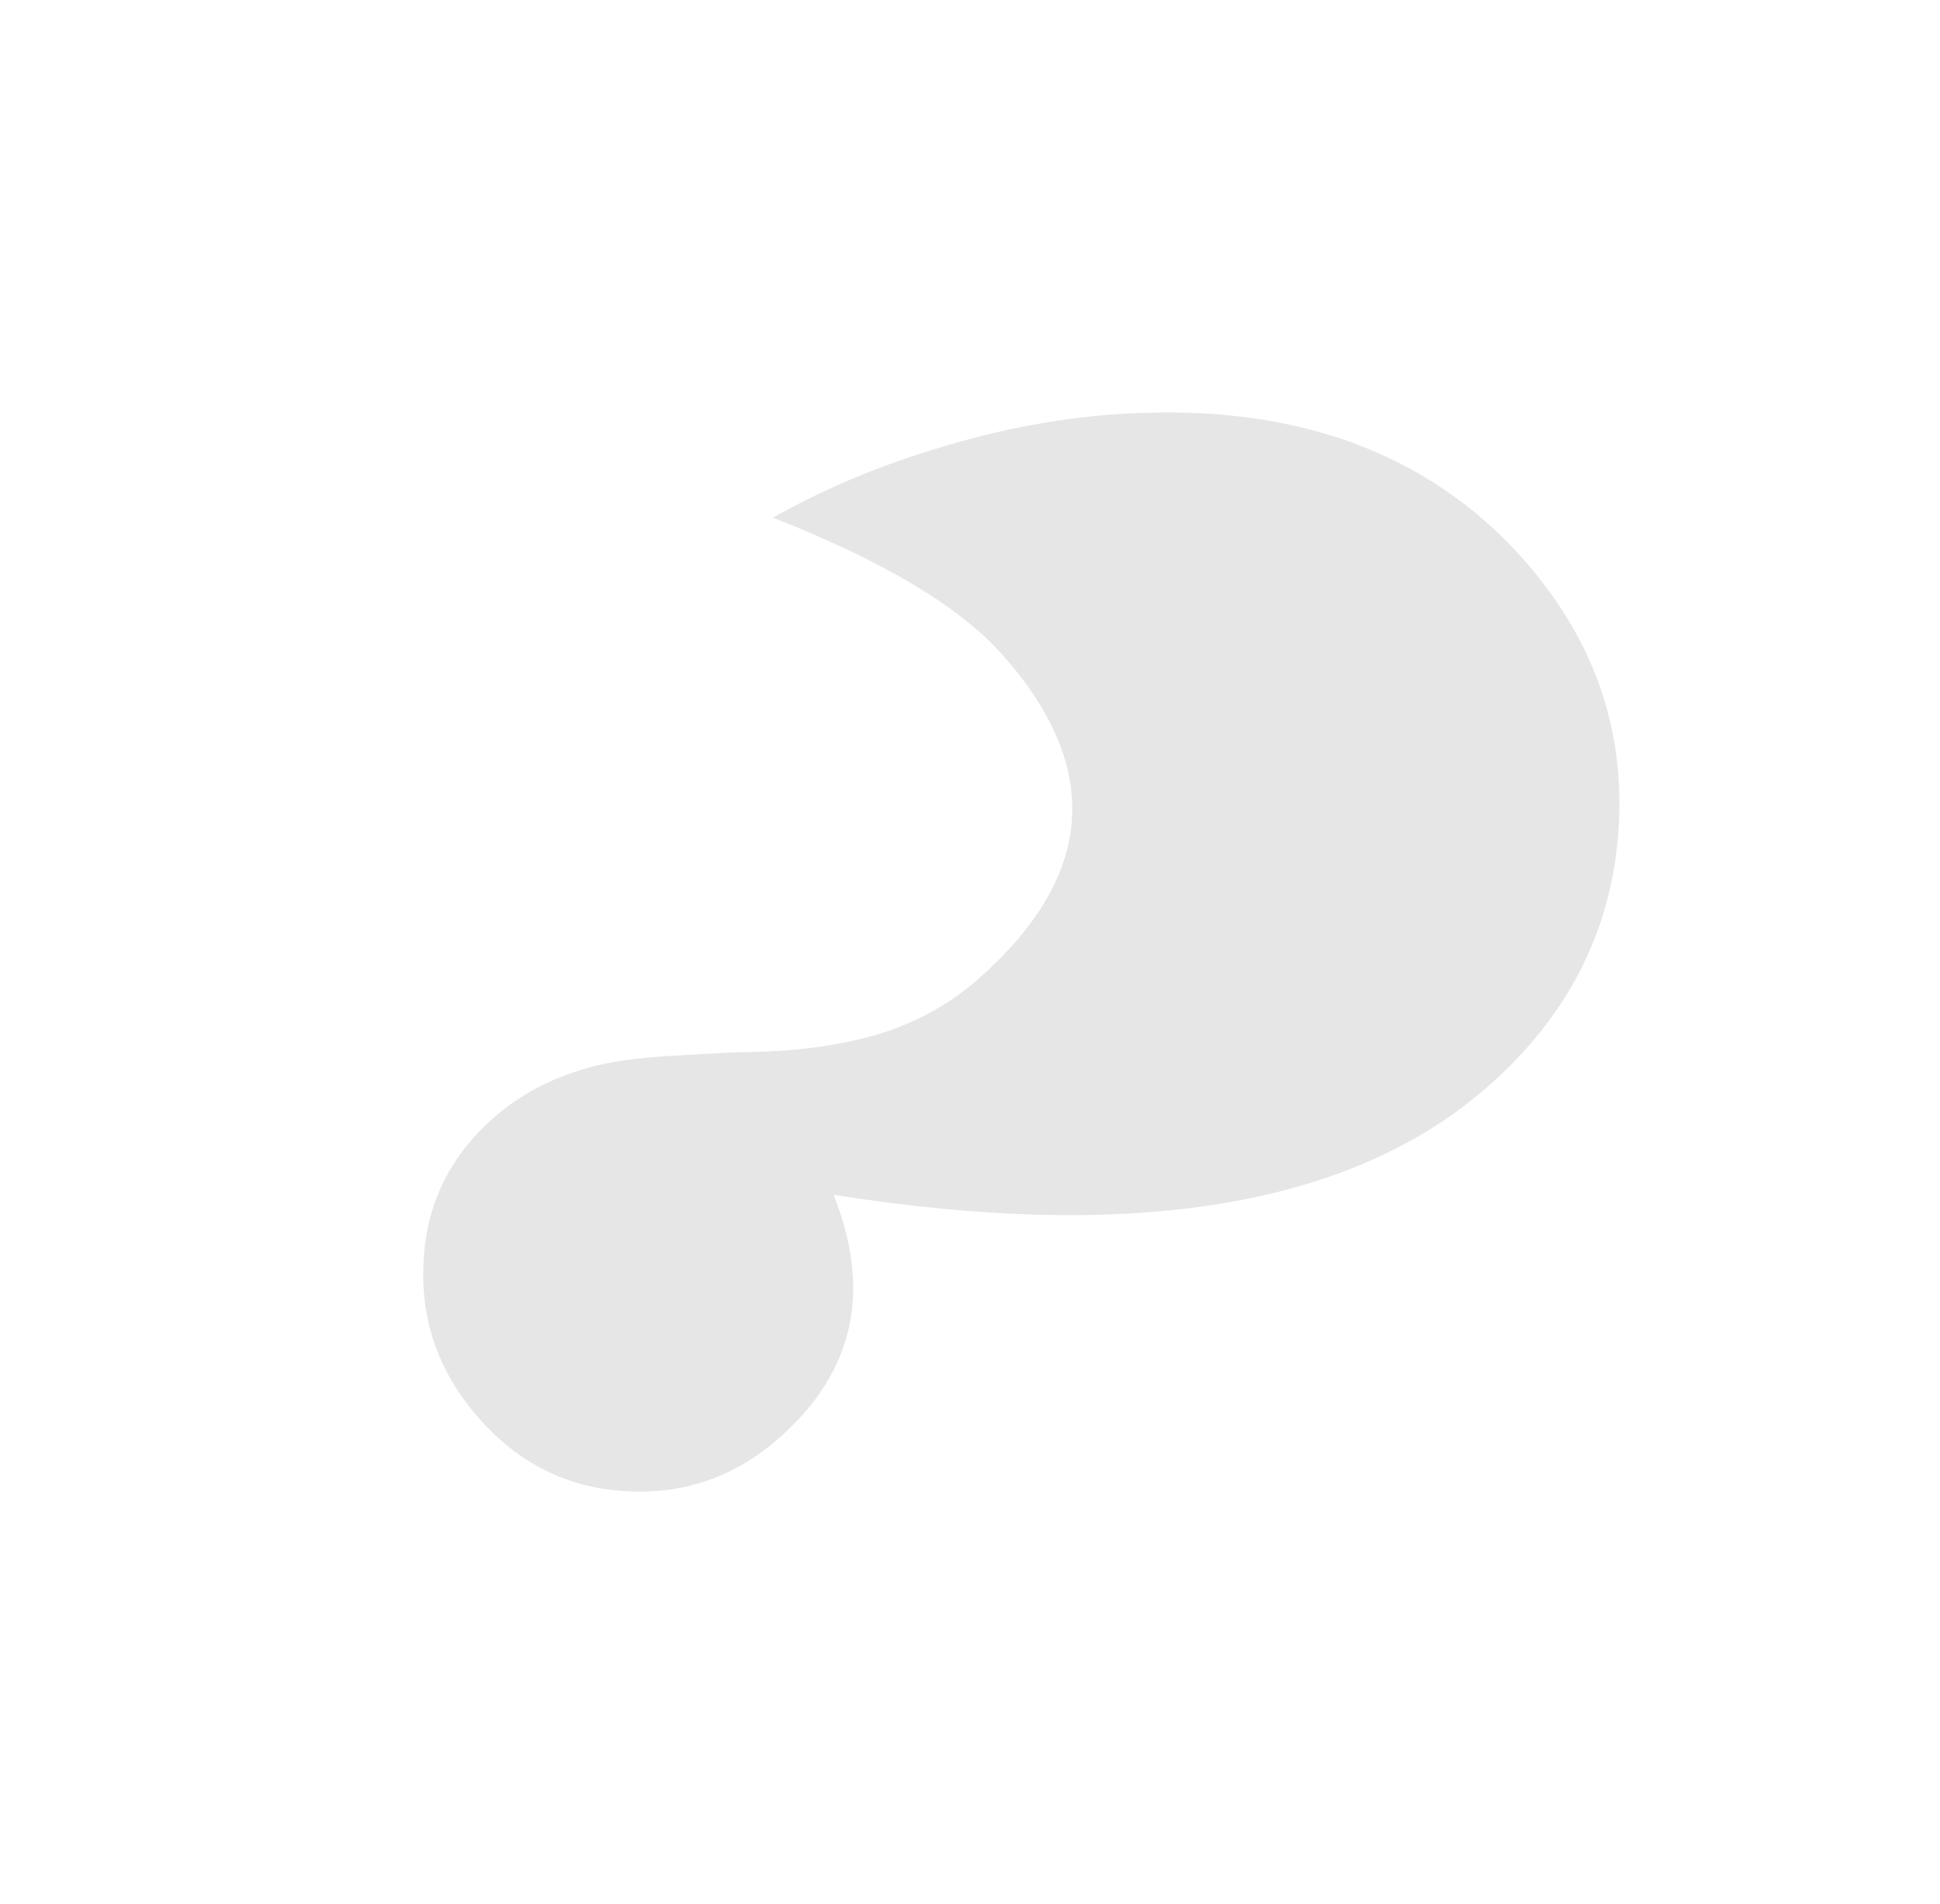 <svg width="53" height="52" viewBox="0 0 53 52" fill="none" xmlns="http://www.w3.org/2000/svg">
<g filter="url(#filter0_f_27_323)">
<path d="M21.118 14.138C22.538 13.337 24.093 12.688 25.783 12.191C27.665 11.628 29.504 11.323 31.299 11.275C33.329 11.208 35.178 11.468 36.848 12.054C38.722 12.73 40.308 13.799 41.604 15.26C43.523 17.422 44.395 19.876 44.22 22.621C44.045 25.367 42.871 27.704 40.697 29.633C36.969 32.941 30.994 33.941 22.771 32.632C23.821 35.251 23.335 37.458 21.313 39.252C20.098 40.331 18.696 40.822 17.108 40.728C15.53 40.645 14.197 39.99 13.108 38.763C12.008 37.524 11.495 36.11 11.568 34.52C11.629 32.941 12.261 31.617 13.465 30.549C14.306 29.802 15.343 29.3 16.576 29.041C17.058 28.948 17.615 28.882 18.248 28.842L19.981 28.746C20.723 28.735 21.306 28.709 21.729 28.668C22.363 28.606 22.939 28.513 23.455 28.389C24.723 28.099 25.825 27.54 26.76 26.71C29.915 23.91 30.124 20.967 27.386 17.882C26.224 16.573 24.135 15.325 21.118 14.138Z" fill="#AAAAAA" fill-opacity="0.3"/>
</g>
<defs>
<filter id="filter0_f_27_323" x="0.411" y="0.461" width="51.929" height="50.891" filterUnits="userSpaceOnUse" color-interpolation-filters="sRGB">
<feFlood flood-opacity="0" result="BackgroundImageFix"/>
<feBlend mode="normal" in="SourceGraphic" in2="BackgroundImageFix" result="shape"/>
<feGaussianBlur stdDeviation="2" result="effect1_foregroundBlur_27_323"/>
</filter>
</defs>
</svg>
